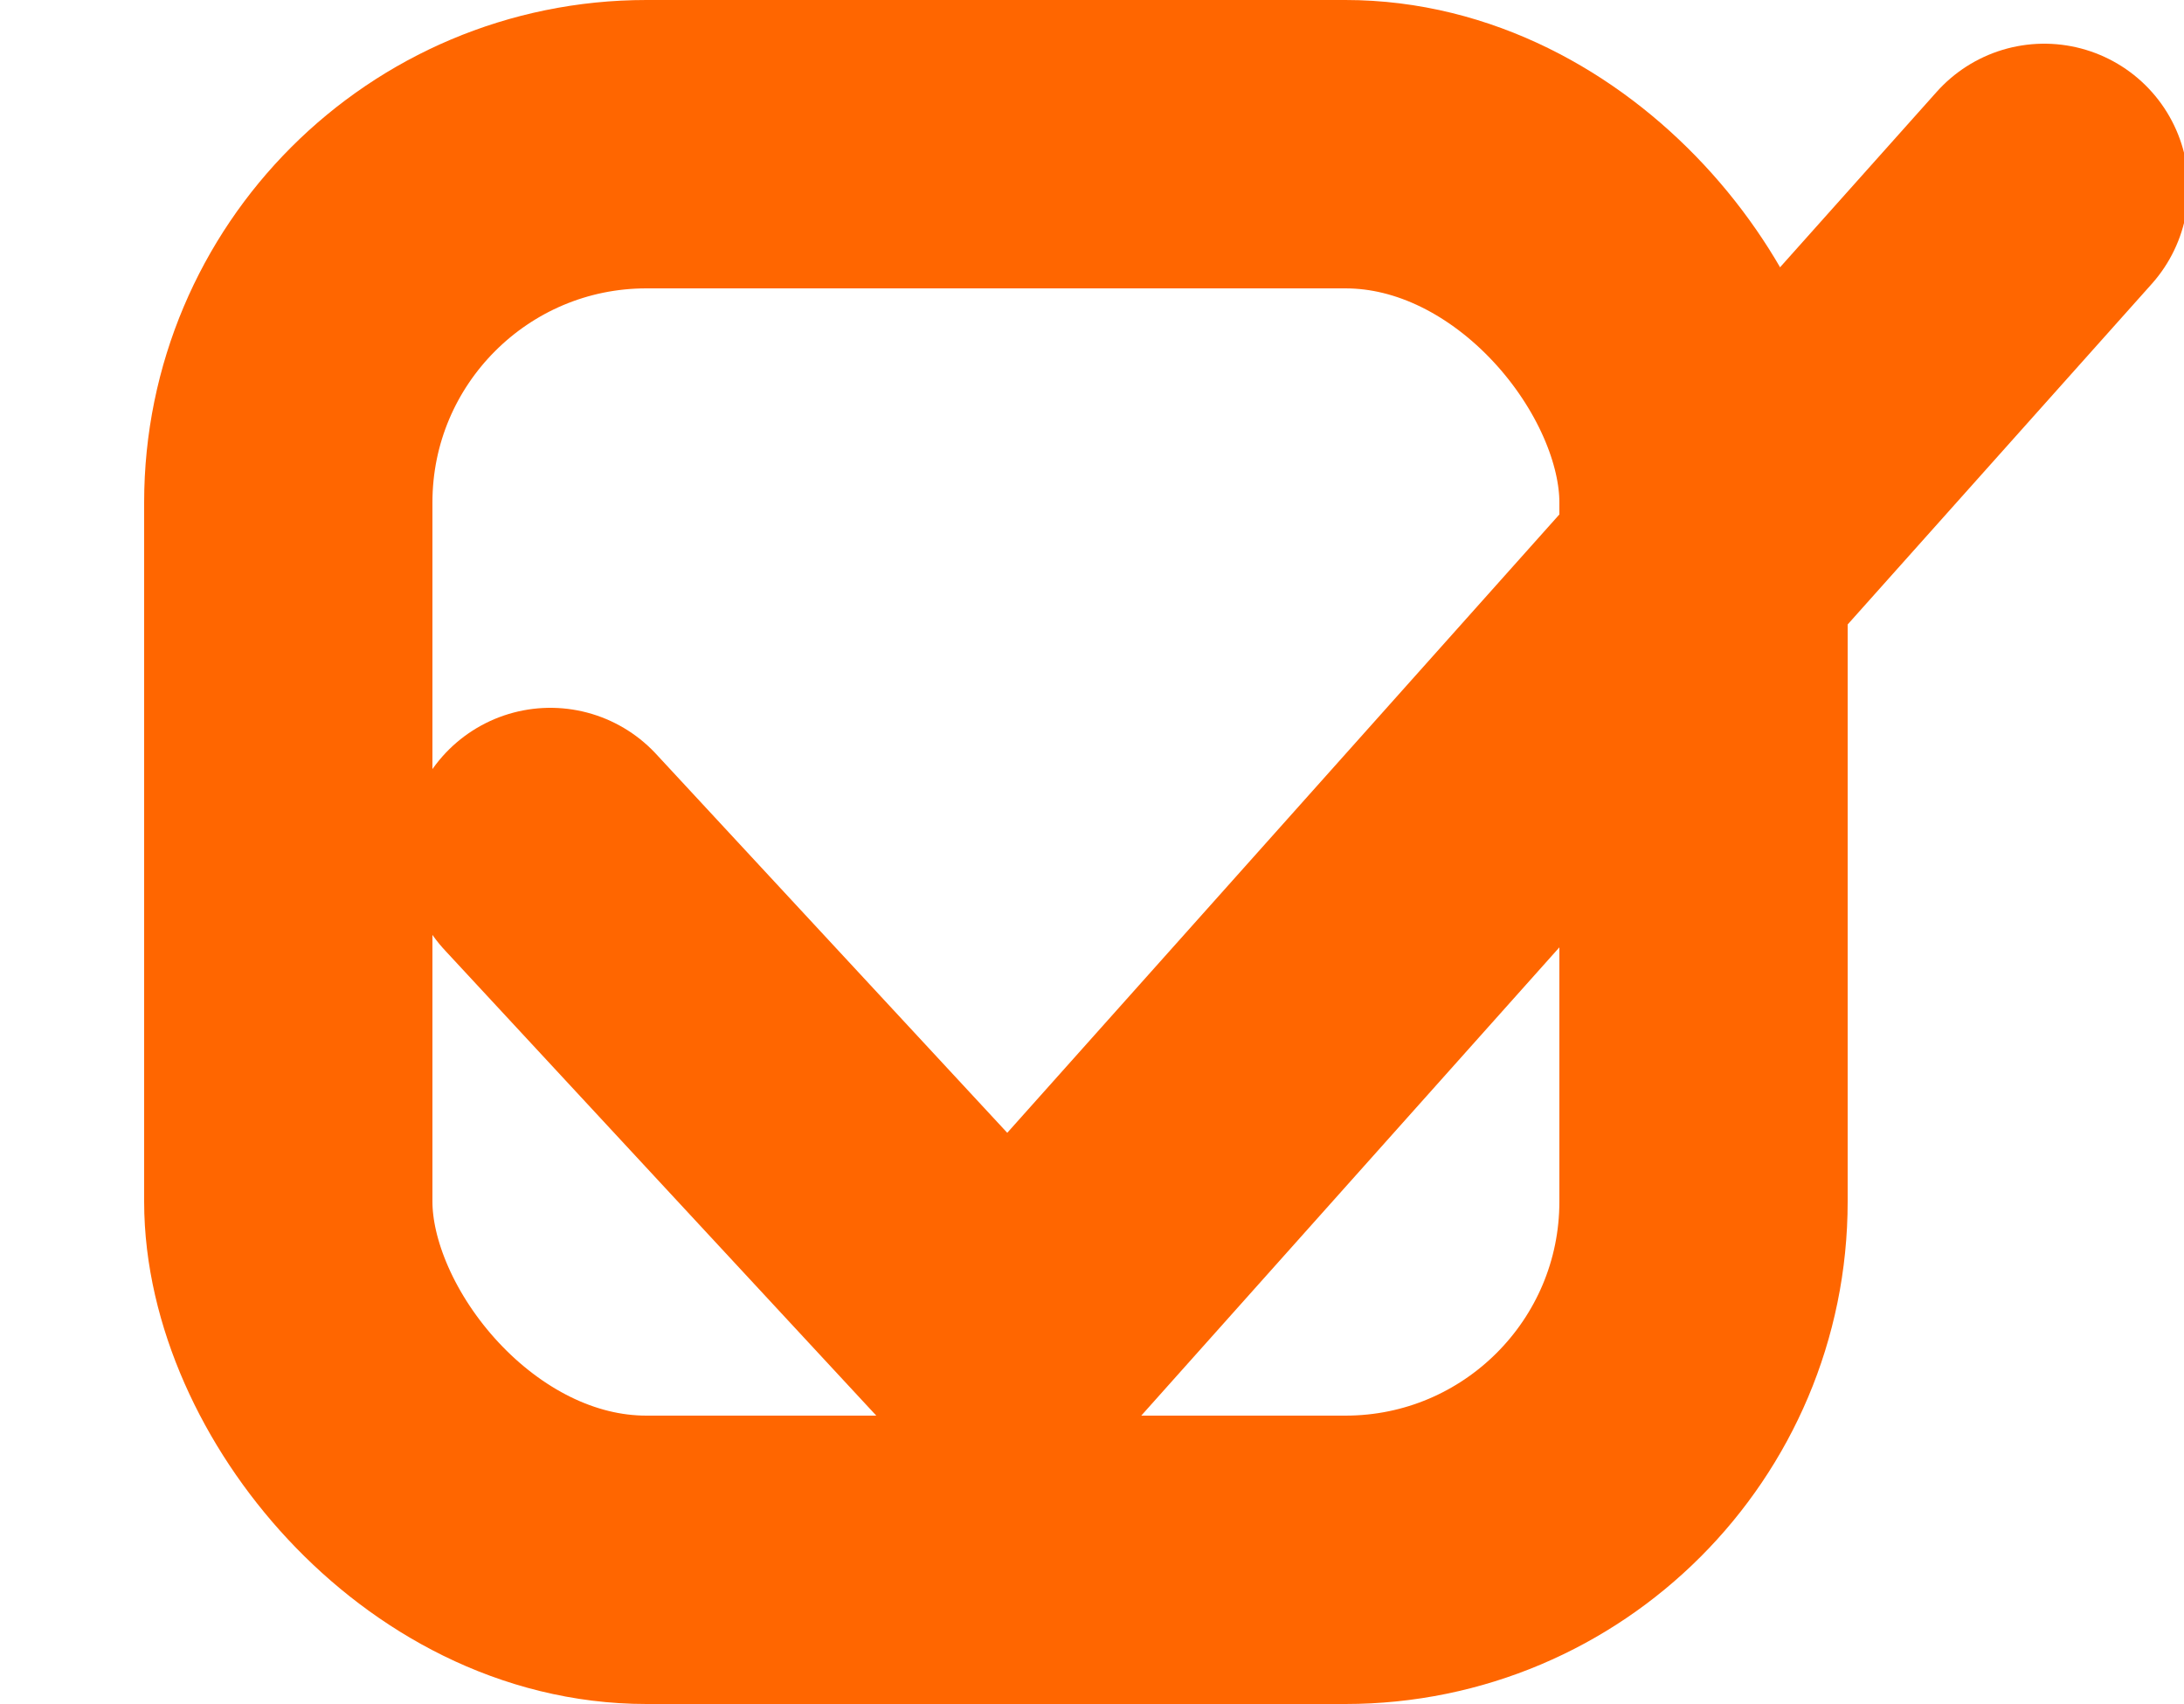 <svg width="250px" height="195px" viewBox="0 0 217 195" version="1.1" xmlns="http://www.w3.org/2000/svg" xmlns:xlink="http://www.w3.org/1999/xlink">
    <g id="Page-1" stroke="none" stroke-width="1" fill="none" fill-rule="evenodd">
        <g id="Artboard-Copy-2" transform="translate(0, -98)" stroke="#FF6600" stroke-width="33">
            <g id="Group" transform="translate(0, 98)">
                <rect id="Rectangle" x="16.5" y="16.5" width="162" height="162" rx="41"></rect>
                <path d="M46.5,97.5 L97.5,152.5" id="Line-8" stroke-linecap="round" stroke-linejoin="bevel"></path>
                <path d="M100.5,152.5 L217.5,21.5" id="Line-9" stroke-linecap="round" stroke-linejoin="bevel"></path>
            </g>
        </g>
    </g>
</svg>